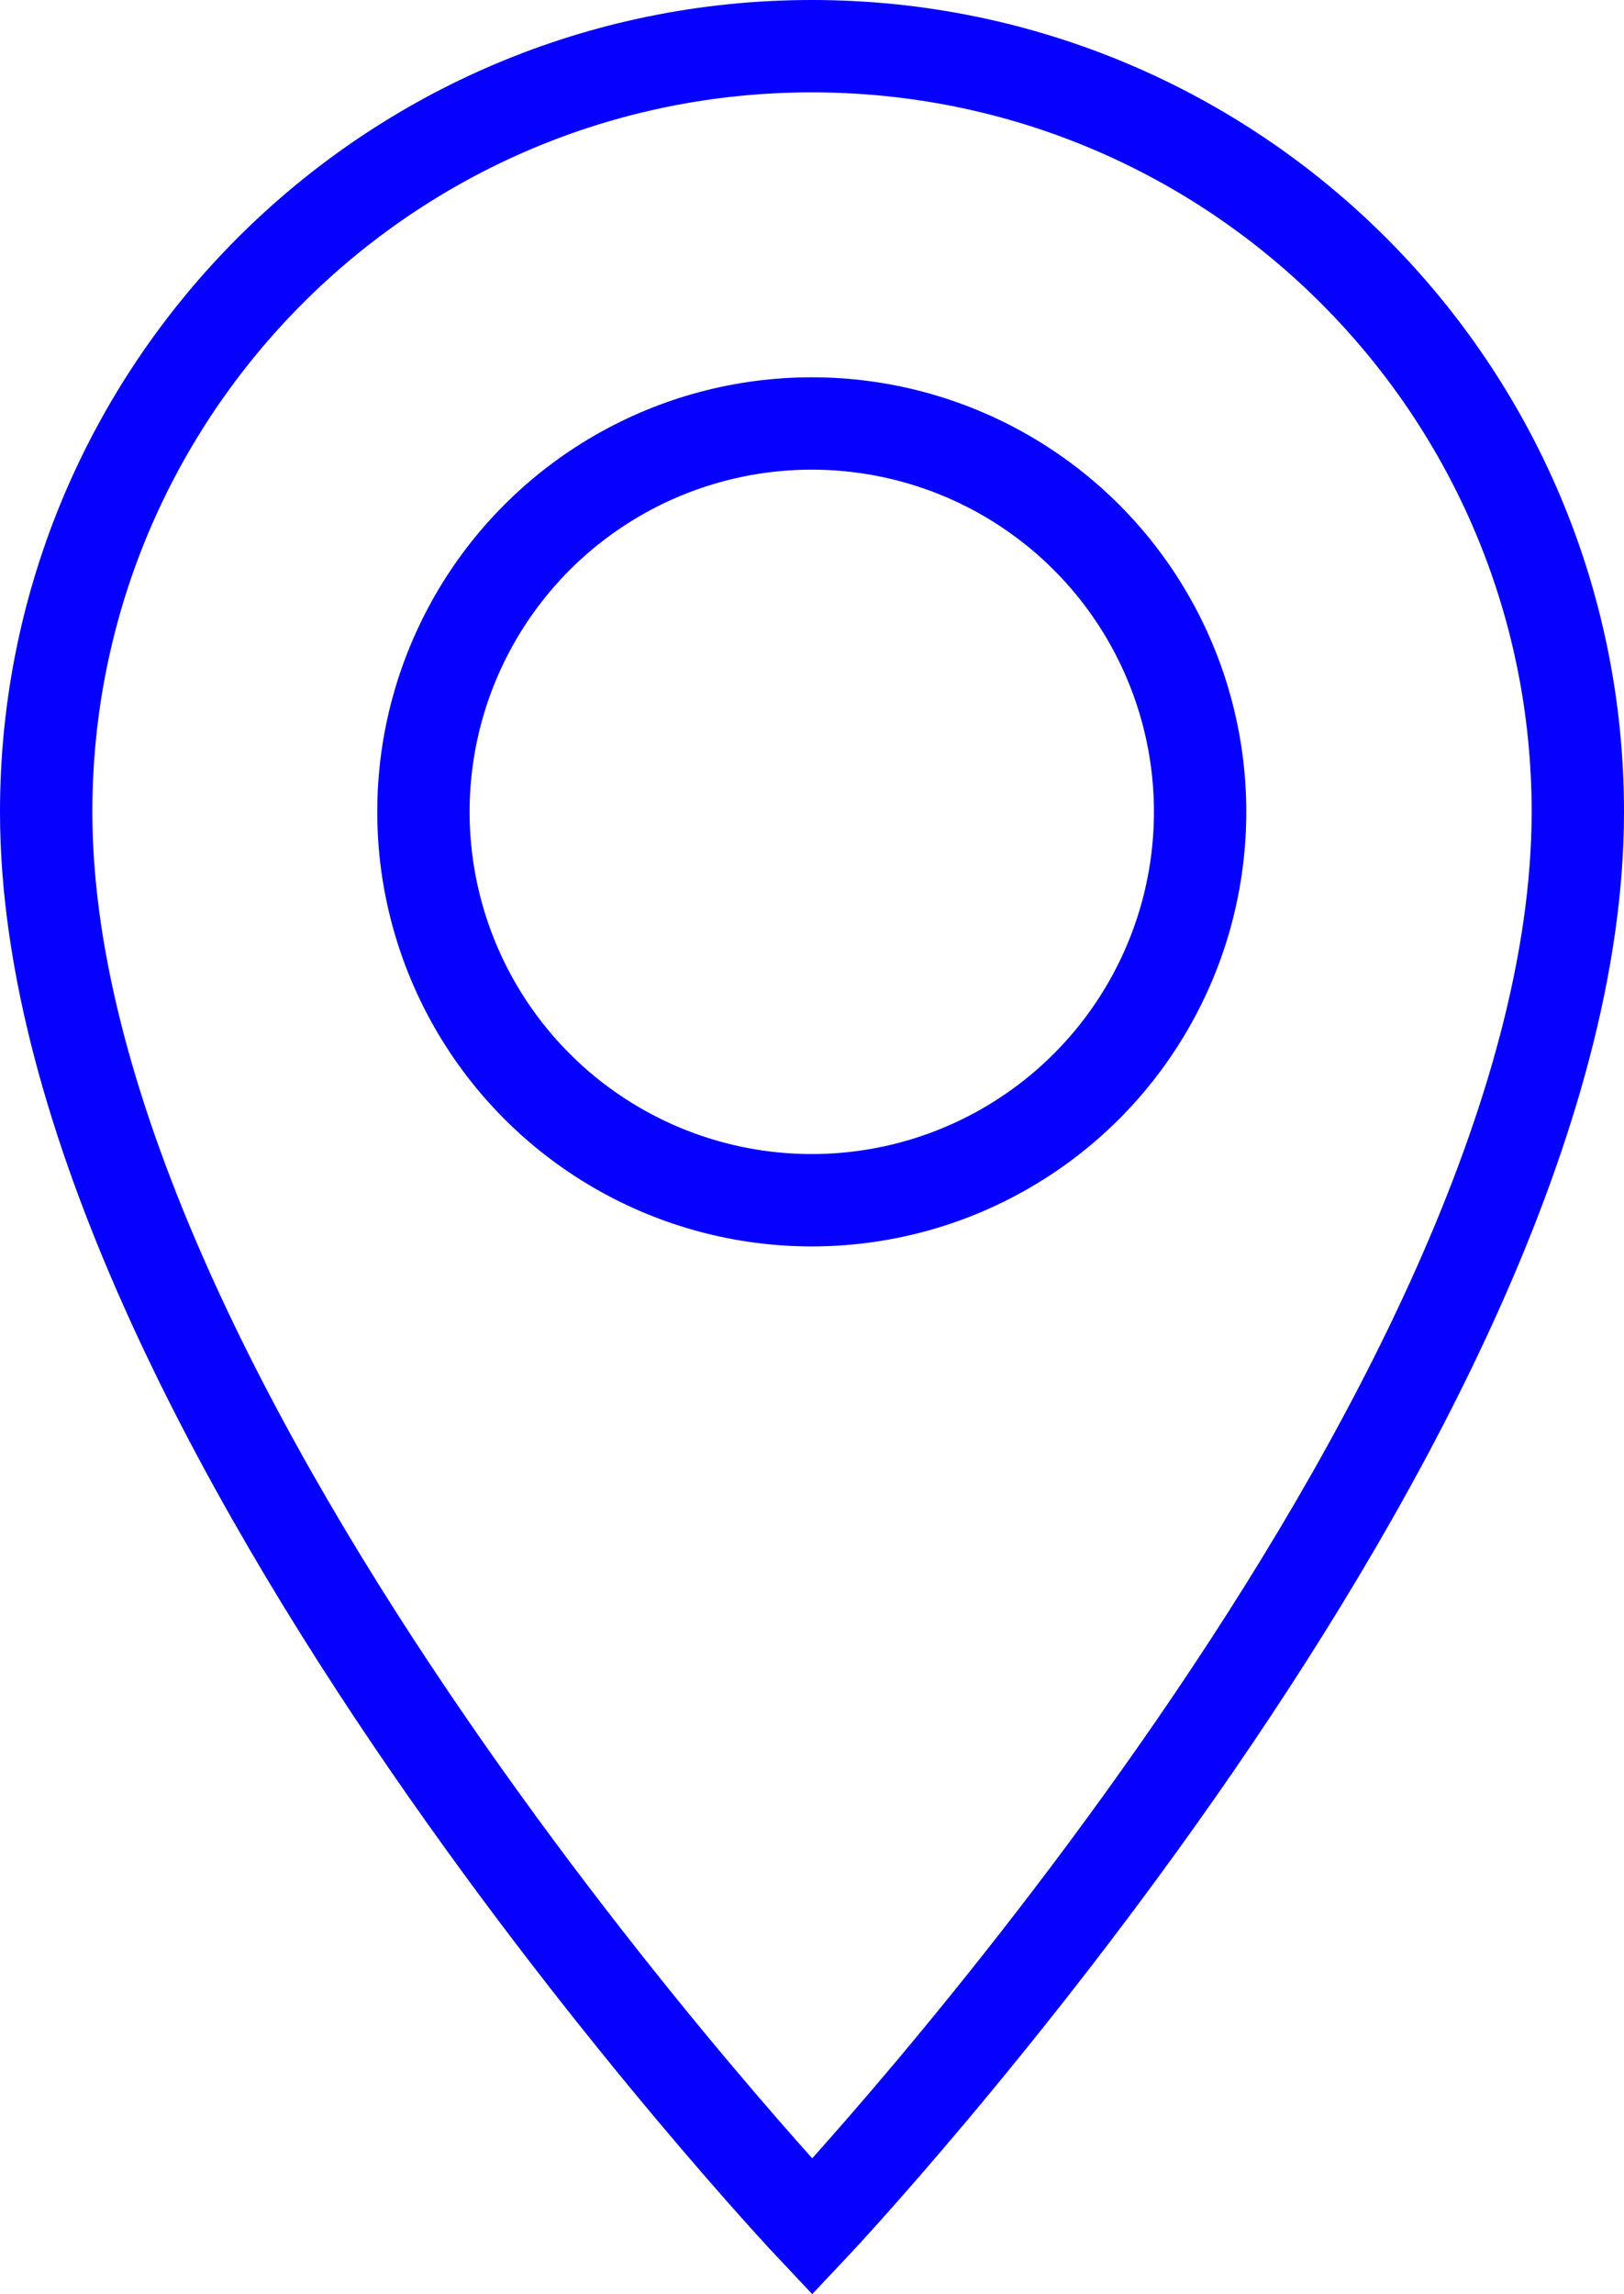 <?xml version="1.0" encoding="utf-8"?>
<!-- Generator: Adobe Illustrator 22.1.0, SVG Export Plug-In . SVG Version: 6.00 Build 0)  -->
<svg version="1.1" id="Layer_1" xmlns="http://www.w3.org/2000/svg" xmlns:xlink="http://www.w3.org/1999/xlink" x="0px" y="0px"
	 viewBox="0 0 35.17 49.68" style="enable-background:new 0 0 35.17 49.68;" xml:space="preserve">
<style type="text/css">
	.st0{fill:none;stroke:#FFFFFF;stroke-width:2;stroke-miterlimit:10;}
	.st1{fill:none;stroke:#0600FF;stroke-width:2;stroke-miterlimit:10;}
	.st2{fill:none;stroke:#7F7F7F;stroke-width:2;stroke-miterlimit:10;}
	.st3{fill:#0600FF;}
	.st4{fill:none;stroke:#A7A9AC;stroke-miterlimit:10;}
	.st5{fill:none;stroke:#CFD1D4;stroke-width:0.831;stroke-miterlimit:10;}
	.st6{fill:none;stroke:#CFD1D4;stroke-miterlimit:10;}
</style>
<g>
	<circle class="st1" cx="17.58" cy="17.58" r="8.41"/>
	<path class="st1" d="M34.17,17.58c0,13.07-16.58,30.64-16.58,30.64S1,30.64,1,17.58C1,8.42,8.42,1,17.58,1S34.17,8.42,34.17,17.58z
		"/>
</g>
</svg>
